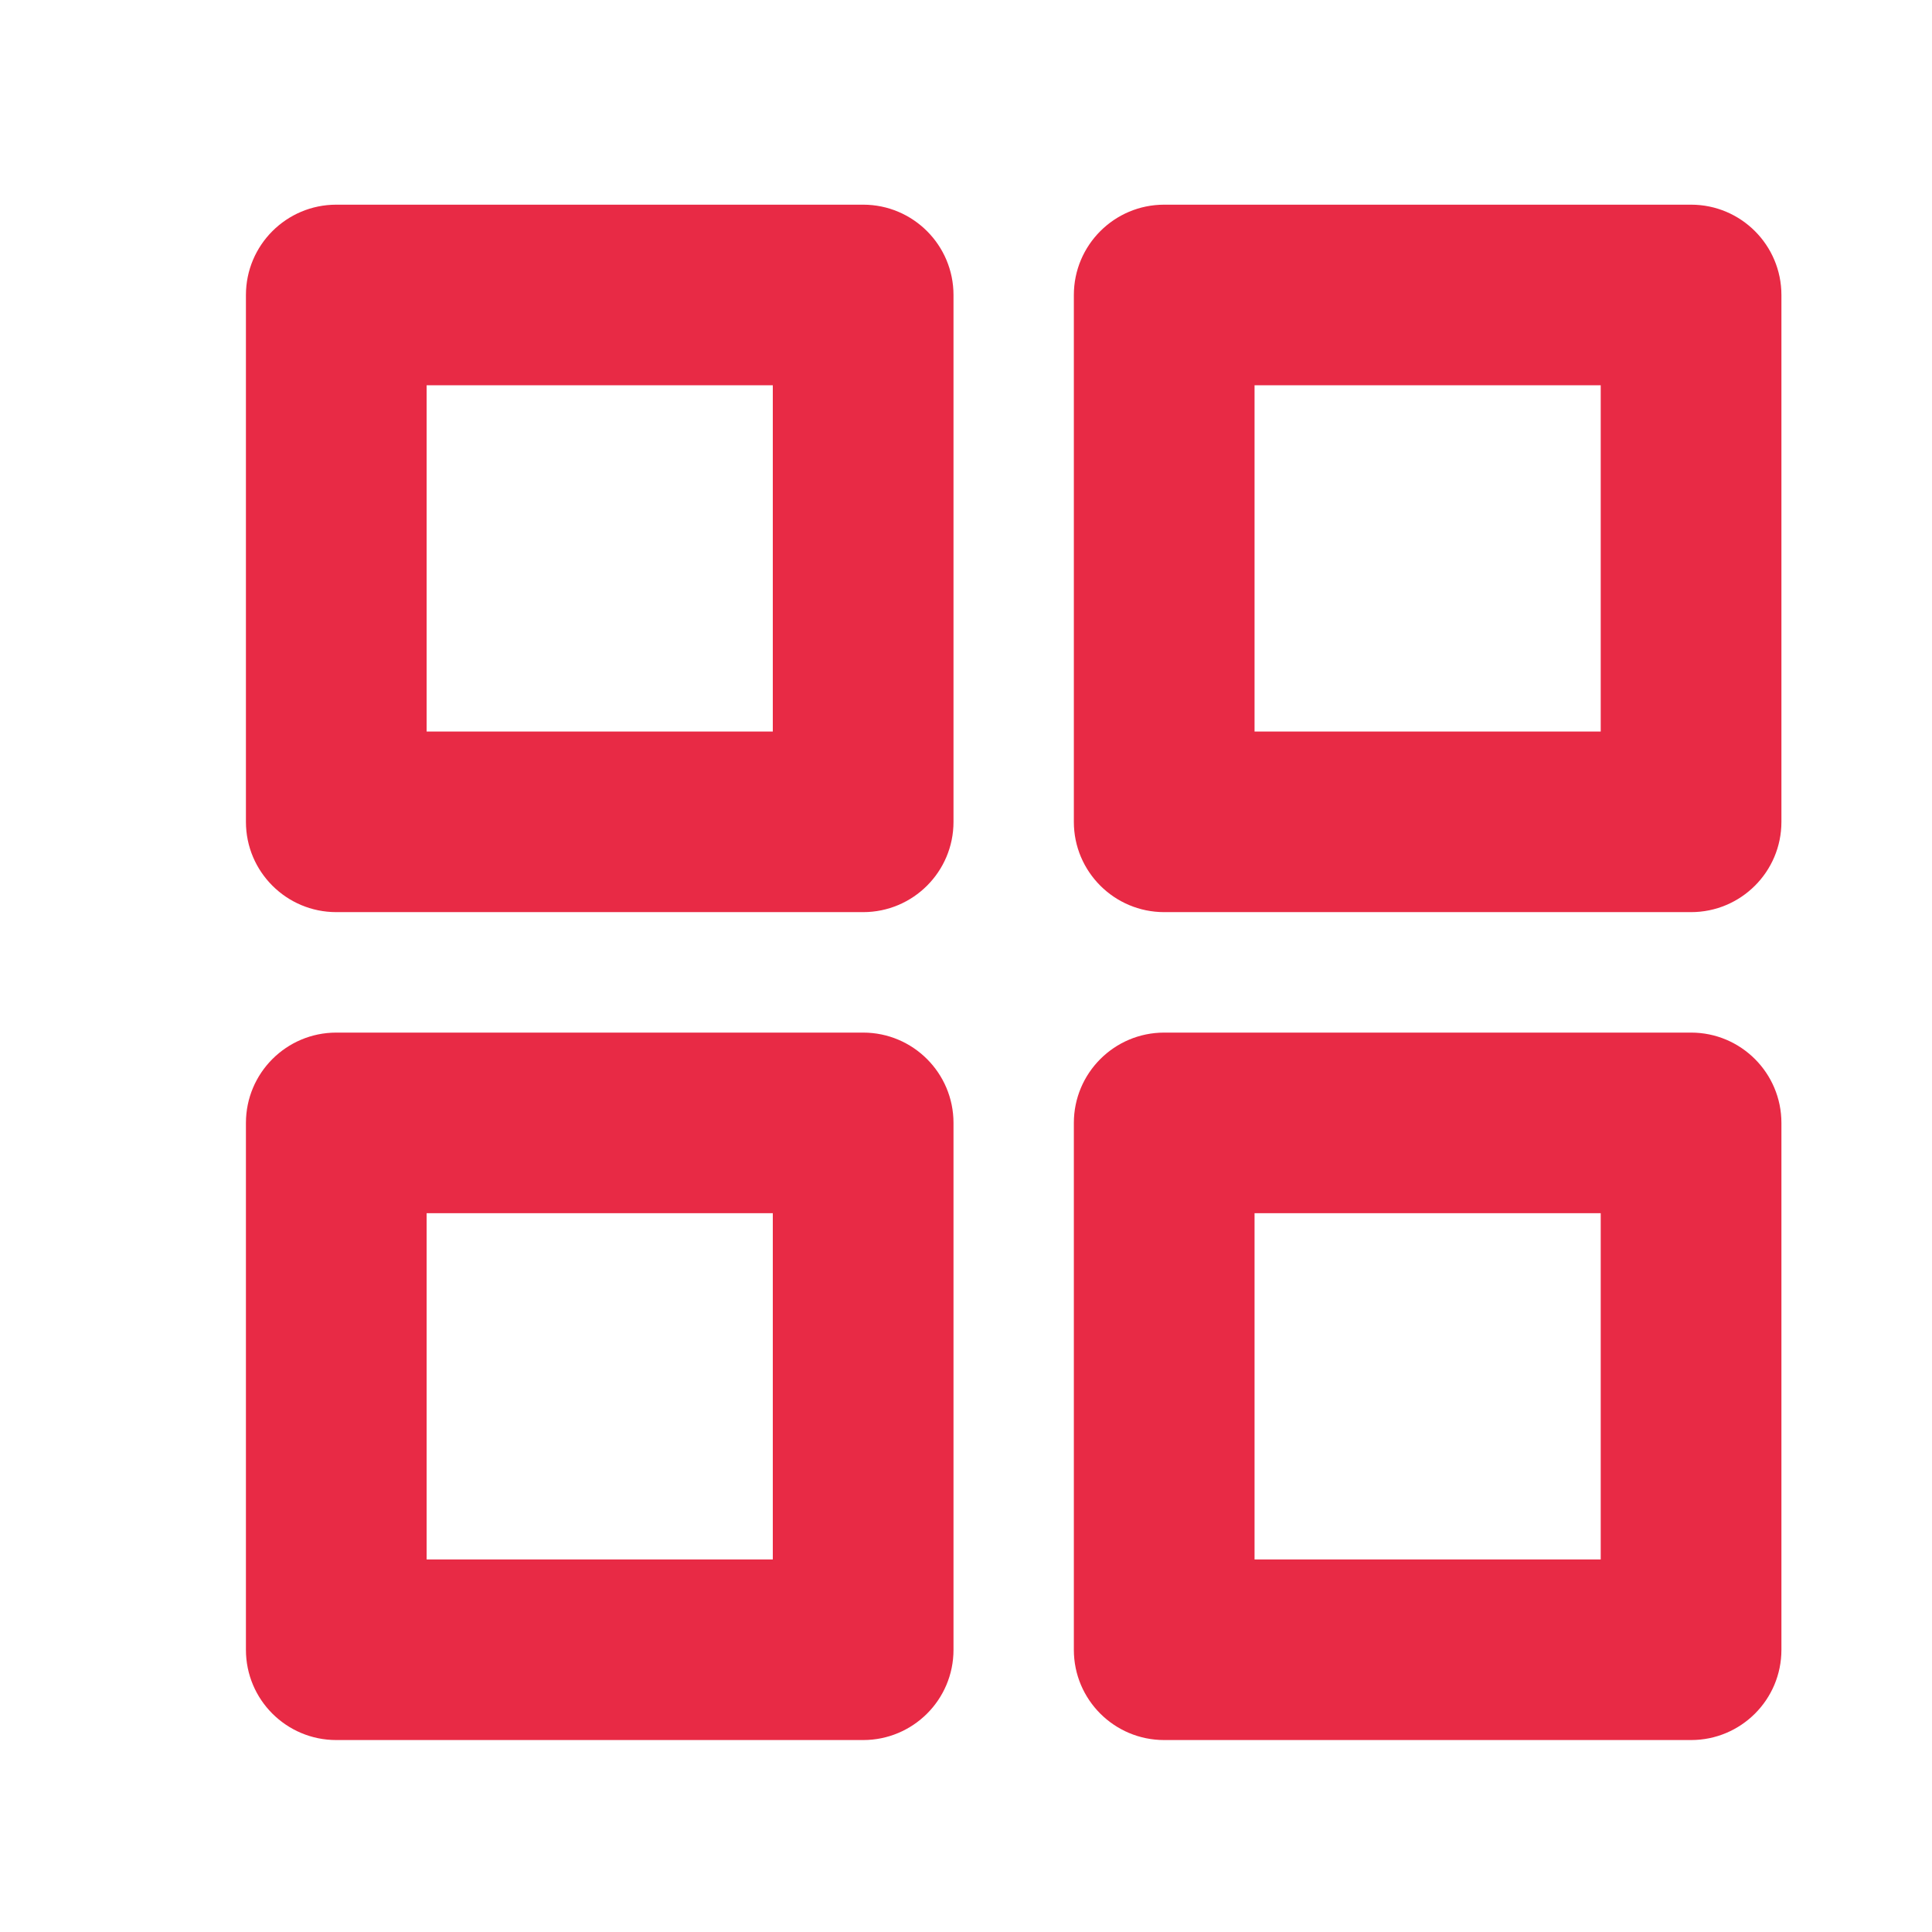 <svg width="17" height="17" viewBox="0 0 17 17" fill="none" xmlns="http://www.w3.org/2000/svg">
<path fill-rule="evenodd" clip-rule="evenodd" d="M2.959 1.801C2.52 1.801 2.164 2.157 2.164 2.596V7.232C2.164 7.67 2.52 8.026 2.959 8.026H7.595C8.034 8.026 8.39 7.67 8.39 7.232V2.596C8.39 2.157 8.034 1.801 7.595 1.801H2.959ZM3.754 6.437V3.39H6.8V6.437H3.754ZM10.244 1.801C9.805 1.801 9.449 2.157 9.449 2.596V7.232C9.449 7.67 9.805 8.026 10.244 8.026H14.88C15.319 8.026 15.675 7.67 15.675 7.232V2.596C15.675 2.157 15.319 1.801 14.88 1.801H10.244ZM11.039 6.437V3.39H14.085V6.437H11.039ZM9.449 9.881C9.449 9.442 9.805 9.086 10.244 9.086H14.88C15.319 9.086 15.675 9.442 15.675 9.881V14.517C15.675 14.956 15.319 15.311 14.88 15.311H10.244C9.805 15.311 9.449 14.956 9.449 14.517V9.881ZM11.039 10.675V13.722H14.085V10.675H11.039ZM2.959 9.086C2.52 9.086 2.164 9.442 2.164 9.881V14.517C2.164 14.956 2.52 15.311 2.959 15.311H7.595C8.034 15.311 8.39 14.956 8.39 14.517V9.881C8.39 9.442 8.034 9.086 7.595 9.086H2.959ZM3.754 13.722V10.675H6.8V13.722H3.754Z" fill="#E82A45"/>
</svg>
